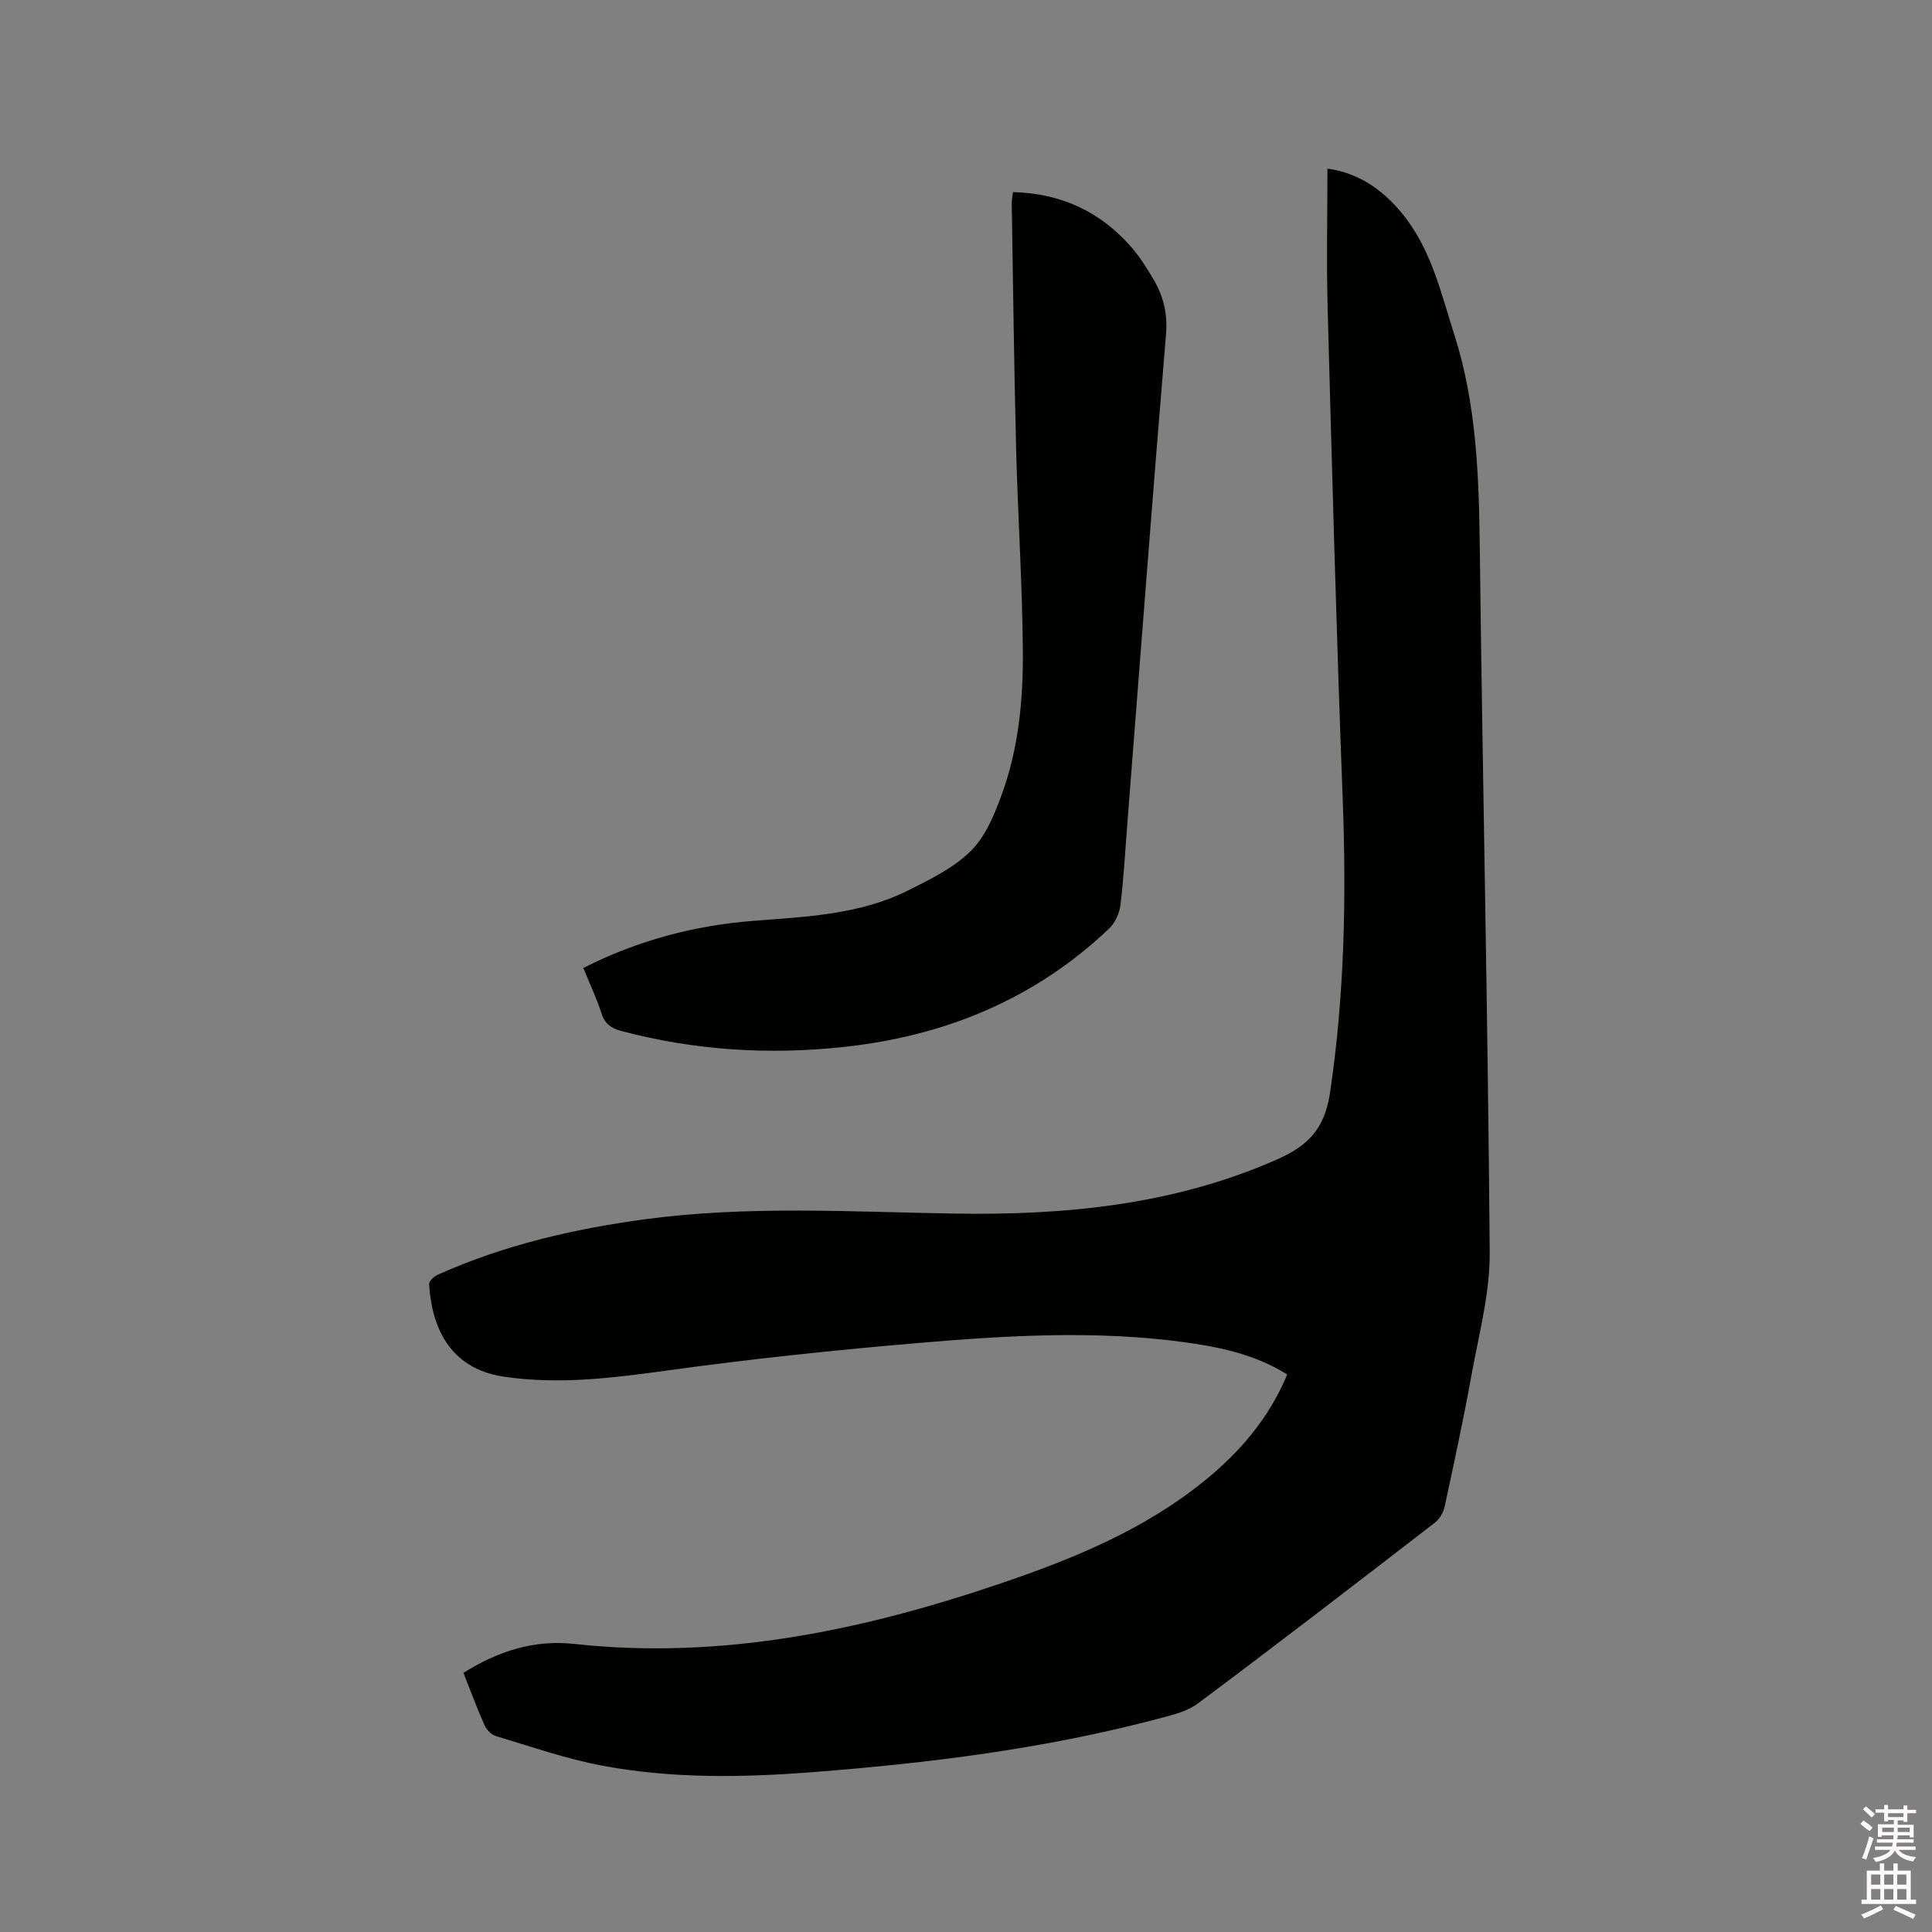 <svg enable-background="new 0 0 400 400" viewBox="0 0 400 400" xmlns="http://www.w3.org/2000/svg"><rect x="0" y="0" width="400" height="400" fill="#808080" stroke="none"/><path d="m385.2 377.6.6-.7c.6.4 1.3.9 1.9 1.5l-.6.7c-.8-.5-1.4-1-1.9-1.5zm.3 7.1c.6-1.4 1.1-2.9 1.5-4.5.3.1.6.3.9.4-.5 1.4-1 2.9-1.5 4.4zm.2-10.1.6-.6c.7.5 1.3 1.1 1.9 1.6l-.7.7c-.6-.6-1.2-1.2-1.8-1.7zm8.4-.8h.8v.9h1.8v.7h-1.8v1.8h-.8v-.3h-1.2v.9h3.3v2.6h-.8v-.4h-2.5c0 .3 0 .6-.1.8h3.4v.7h-3.5c0 .3-.1.6-.1.8h4v.7h-3.5c.7.9 1.9 1.3 3.6 1.5-.2.2-.4.5-.6.9-1.9-.3-3.2-1.1-3.8-2.3-.5 1.1-1.8 2-3.9 2.4-.2-.3-.4-.5-.6-.8 1.9-.4 3.1-.9 3.6-1.7h-3.2v-.7h3.5c.1-.2.1-.5.2-.8h-3.3v-.7h3.4c0-.2 0-.5 0-.8h-2.4v.3h-.8v-2.6h3.3v-.9h-1.2v.3h-.8v-1.8h-1.8v-.7h1.8v-.9h.8v.9h3.2zm-4.4 5.5h2.4c0-.3 0-.6 0-.9h-2.4zm1.2-3.1h3.2v-.8h-3.2zm4.4 2.2h-2.4v.9h2.5v-.9z" fill="#fcfafa"/><path d="m389.2 385.8h.9v1.5h1.9v-1.5h.9v1.5h2.7v6h1.1v.9h-11.3v-.9h1.1v-6h2.7zm.2 8.7.5.8c-1.2.6-2.5 1.3-4 1.9-.2-.3-.3-.6-.6-.8 1.6-.6 3-1.3 4.1-1.9zm-2-4.3h1.9v-2.1h-1.9zm0 3.1h1.9v-2.2h-1.9zm2.7-3.1h1.9v-2.1h-1.9zm0 3.1h1.9v-2.2h-1.9zm2.4 1.3c1.4.6 2.7 1.2 4.1 1.8l-.5.9c-1.5-.7-2.8-1.4-4.1-1.9zm2.2-6.5h-1.9v2.1h1.9zm-1.9 5.2h1.9v-2.2h-1.9z" fill="#fcfafa"/><g fill="#010100"><path d="m95.95 346.35c7.17-4.52 14.71-6.9 22.87-6 30.74 3.36 60.04-2.85 88.89-12.7 14.82-5.06 29.16-10.98 41.47-20.91 7.42-5.99 13.54-13.06 17.32-22.17-6.73-4.22-14.17-5.73-21.73-6.74-18.09-2.41-36.21-1.33-54.26.19-17.41 1.47-34.81 3.31-52.11 5.69-11.39 1.57-22.63 3.02-34.13 1.31-11.43-1.71-14.91-10.61-15.43-19.14-.04-.64 1.07-1.65 1.87-2 13.65-6.1 28.04-9.45 42.8-11.44 21.33-2.88 42.72-1.53 64.12-1.18 22.8.37 45.27-1.77 66.54-11.11 6.32-2.78 10.03-6.06 11.2-13.94 3.01-20.27 3.39-40.46 2.62-60.84-1.29-33.9-2.2-67.82-3.12-101.73-.26-9.51-.04-19.04-.04-28.72 6.74.87 12.22 4.81 16.52 10.64 5.21 7.07 7.12 15.51 9.73 23.66 4.59 14.33 5.11 29.09 5.29 43.98.59 48.66 1.69 97.31 2.06 145.98.07 8.55-2.26 17.14-3.8 25.66-1.63 9.06-3.59 18.07-5.53 27.08-.26 1.21-1.05 2.58-2.01 3.32-16.28 12.56-32.57 25.12-49.05 37.42-2.42 1.81-5.77 2.53-8.81 3.33-23.34 6.14-47.19 9.08-71.2 10.93-14.52 1.12-29.06 1.33-43.4-1.37-7.44-1.4-14.67-3.94-21.95-6.11-.94-.28-1.93-1.3-2.35-2.23-1.56-3.48-2.87-7.05-4.38-10.86z"/><path d="m120.77 200.41c11.35-5.76 23.06-8.81 35.31-9.77 10.89-.85 21.88-1.27 31.89-6.26 4.61-2.3 9.5-4.69 13.07-8.24 3.05-3.03 4.89-7.59 6.41-11.78 3.44-9.46 4.39-19.46 4.32-29.42-.1-13.98-1.03-27.95-1.39-41.94-.43-16.95-.63-33.91-.91-50.86-.01-.71.15-1.43.25-2.37 10 .26 18.17 4.07 24.6 11.5 1.72 1.98 3.13 4.27 4.48 6.53 2.08 3.51 2.97 7.15 2.61 11.44-2.8 33.58-5.34 67.18-7.97 100.78-.45 5.81-.77 11.64-1.47 17.42-.21 1.7-1.13 3.66-2.36 4.83-15.33 14.55-33.79 22.16-54.64 24.46-15.64 1.72-31.07.77-46.31-3.27-2.13-.57-3.45-1.49-4.15-3.7-.99-3.08-2.4-6.06-3.74-9.35z"/></g></svg>